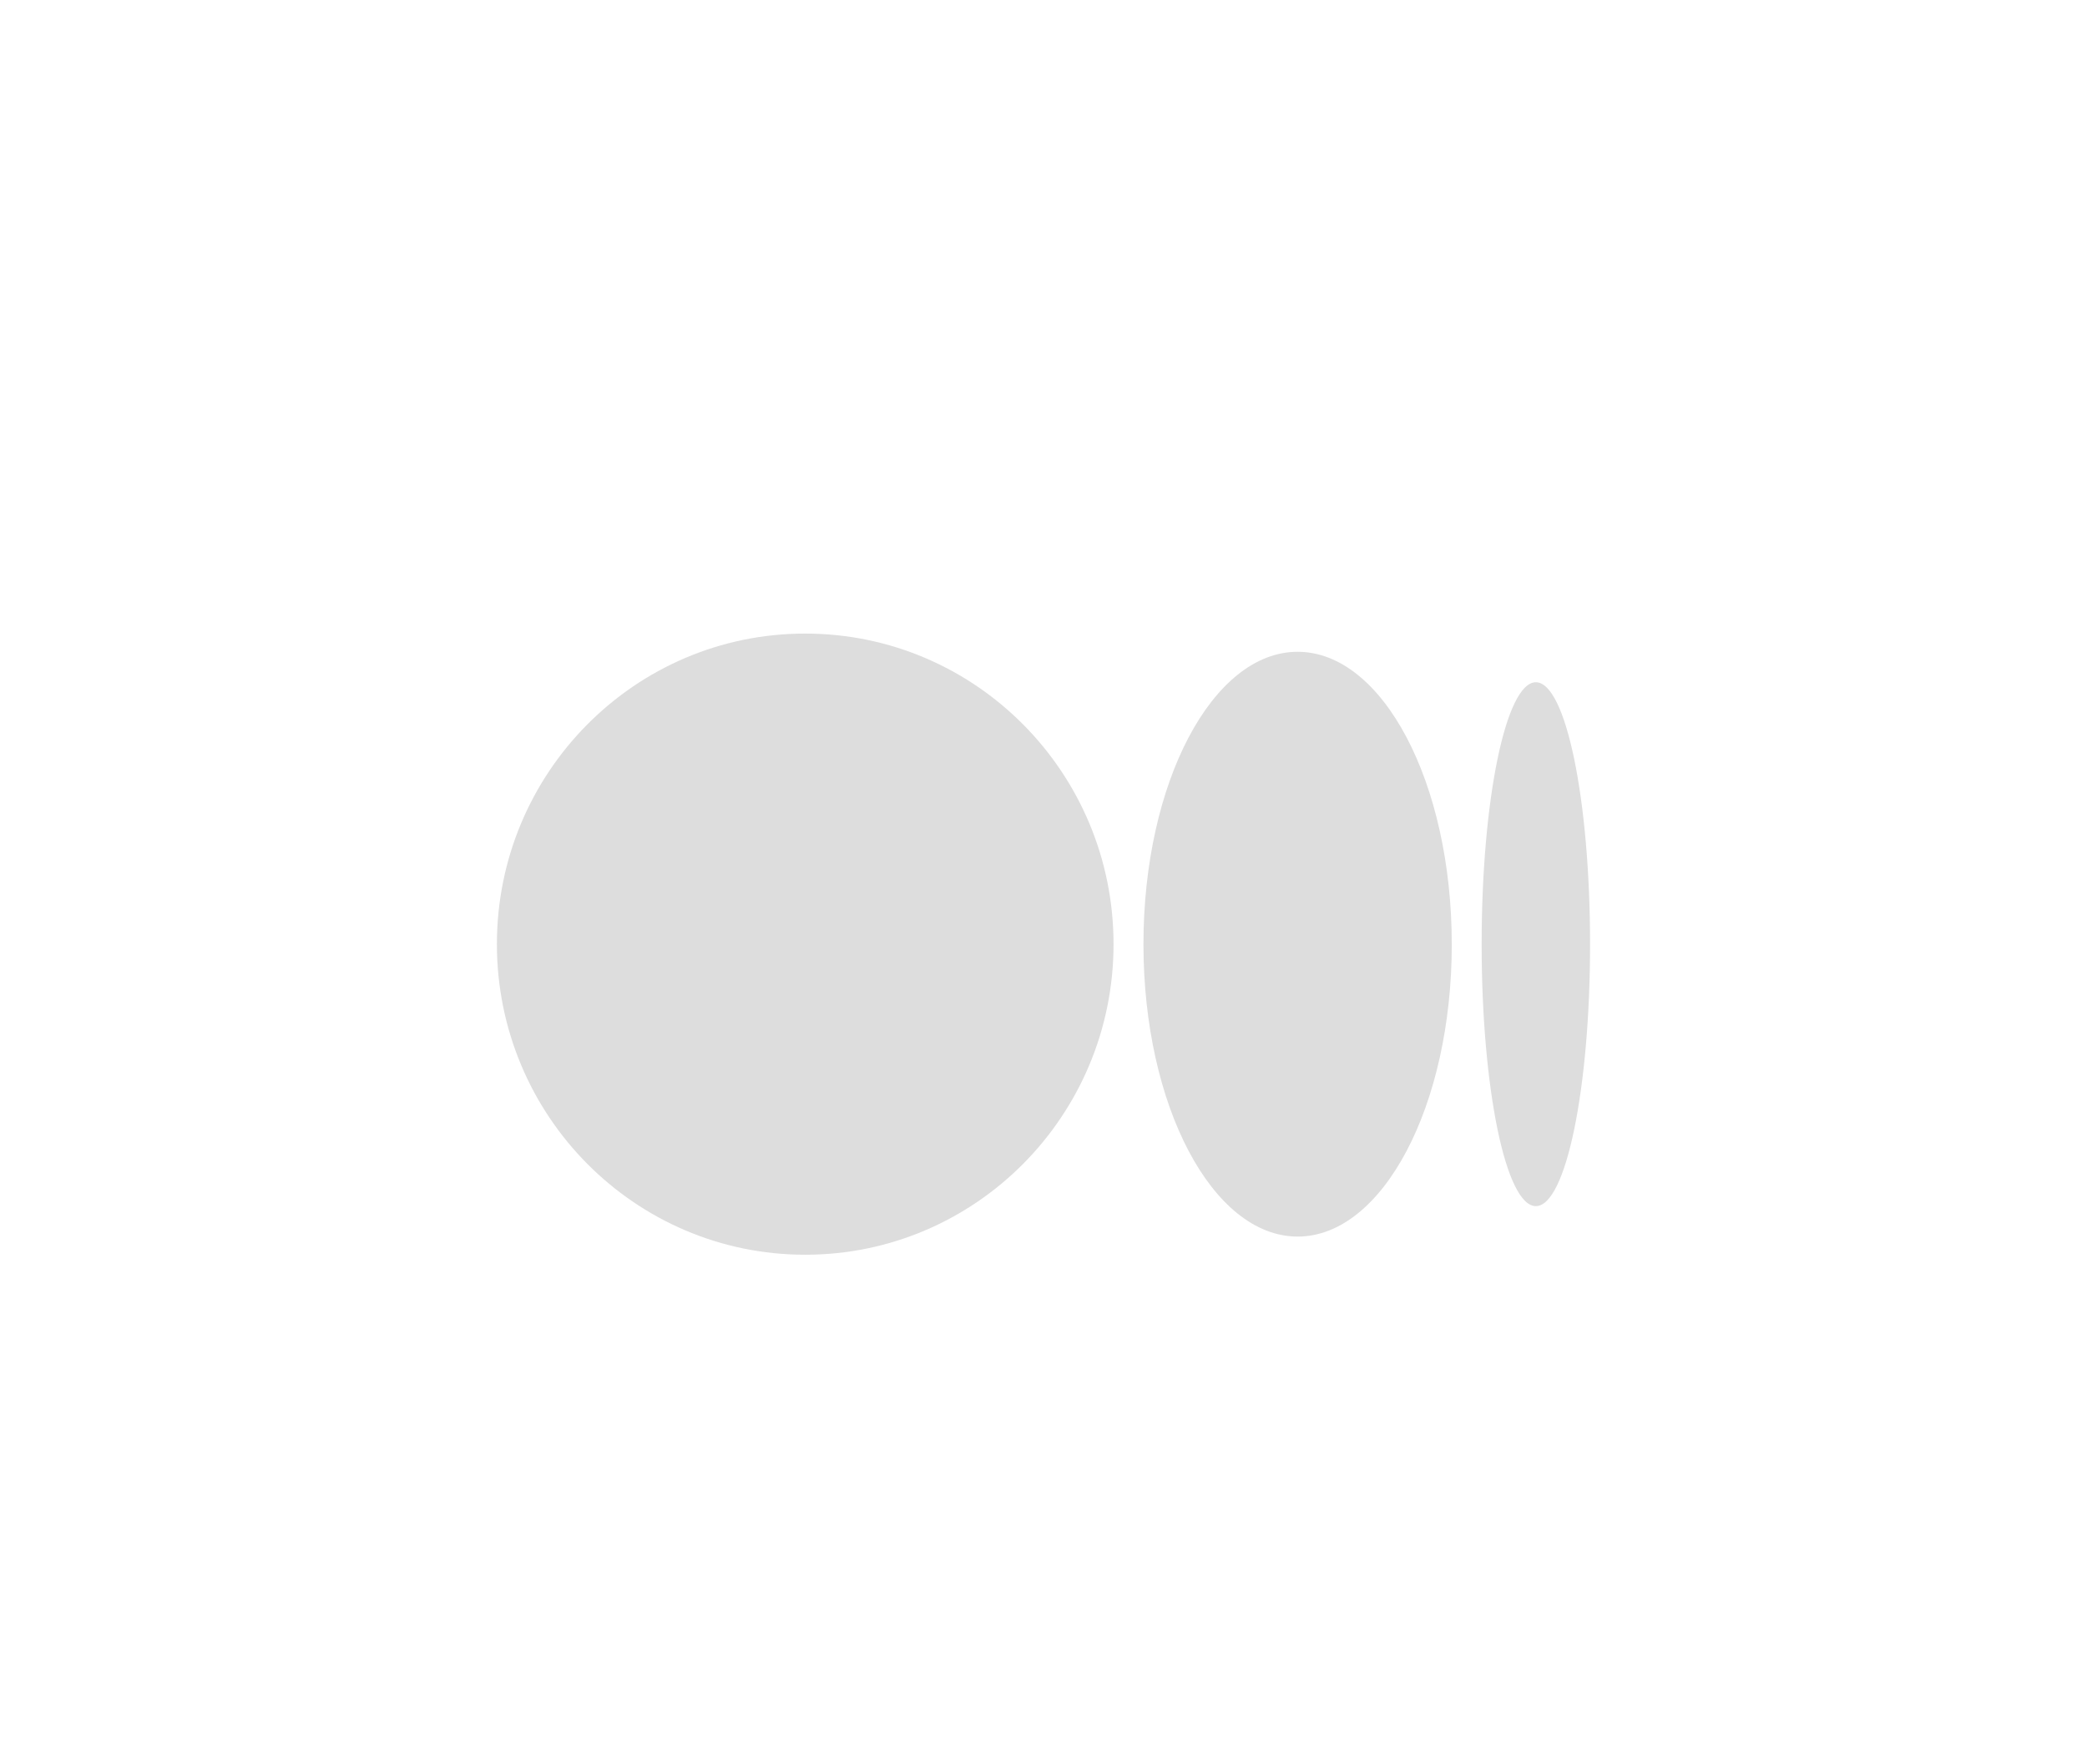 <svg width="84" height="71" viewBox="0 0 84 71" fill="none" xmlns="http://www.w3.org/2000/svg">
<g filter="url(#filter0_dd_1_174)">
<path d="M63.999 34.002C63.999 39.822 63.023 44.544 61.817 44.544C60.612 44.544 59.635 39.824 59.635 34.002C59.635 28.18 60.612 23.459 61.817 23.459C63.022 23.459 63.999 28.179 63.999 34.002Z" fill="#DDDDDD"/>
<path d="M58.433 34.001C58.433 40.499 55.655 45.769 52.228 45.769C48.801 45.769 46.023 40.499 46.023 34.001C46.023 27.503 48.8 22.233 52.227 22.233C55.654 22.233 58.432 27.501 58.432 34.001" fill="#DDDDDD"/>
<path d="M44.819 34C44.819 40.904 39.263 46.5 32.409 46.5C25.556 46.5 20 40.902 20 34C20 27.098 25.555 21.5 32.409 21.5C39.263 21.5 44.819 27.097 44.819 34Z" fill="#DDDDDD"/>
</g>
<defs>
<filter id="filter0_dd_1_174" x="-0" y="1.5" width="84" height="69" filterUnits="userSpaceOnUse" color-interpolation-filters="sRGB">
<feFlood flood-opacity="0" result="BackgroundImageFix"/>
<feColorMatrix in="SourceAlpha" type="matrix" values="0 0 0 0 0 0 0 0 0 0 0 0 0 0 0 0 0 0 127 0" result="hardAlpha"/>
<feOffset/>
<feGaussianBlur stdDeviation="10"/>
<feComposite in2="hardAlpha" operator="out"/>
<feColorMatrix type="matrix" values="0 0 0 0 1 0 0 0 0 1 0 0 0 0 1 0 0 0 0.5 0"/>
<feBlend mode="normal" in2="BackgroundImageFix" result="effect1_dropShadow_1_174"/>
<feColorMatrix in="SourceAlpha" type="matrix" values="0 0 0 0 0 0 0 0 0 0 0 0 0 0 0 0 0 0 127 0" result="hardAlpha"/>
<feOffset dy="4"/>
<feGaussianBlur stdDeviation="10"/>
<feComposite in2="hardAlpha" operator="out"/>
<feColorMatrix type="matrix" values="0 0 0 0 1 0 0 0 0 1 0 0 0 0 1 0 0 0 0.25 0"/>
<feBlend mode="normal" in2="effect1_dropShadow_1_174" result="effect2_dropShadow_1_174"/>
<feBlend mode="normal" in="SourceGraphic" in2="effect2_dropShadow_1_174" result="shape"/>
</filter>
</defs>
</svg>
